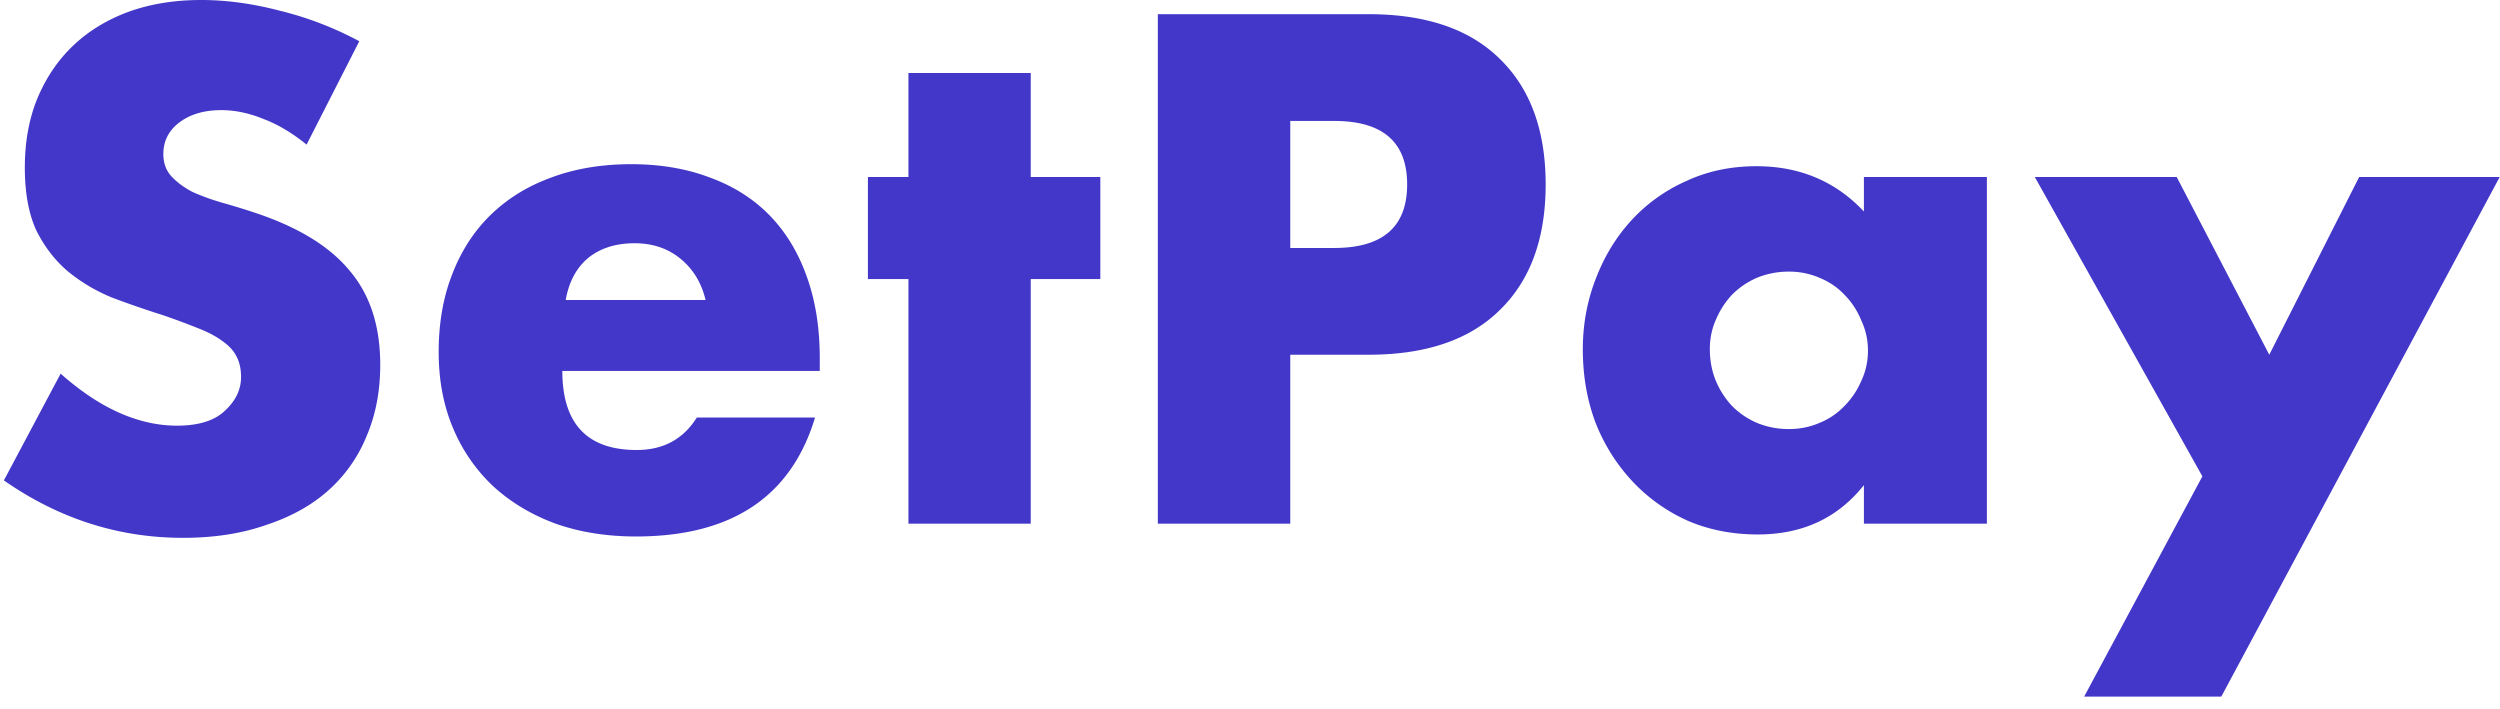 <svg xmlns="http://www.w3.org/2000/svg" fill="none" viewBox="0 0 148 42">
  <path fill="#4337C9" d="M18.15 8.56c-.854-.693-1.707-1.2-2.56-1.52-.854-.347-1.68-.52-2.48-.52-1.014 0-1.84.24-2.48.72-.64.48-.96 1.107-.96 1.88 0 .533.16.973.48 1.32.32.347.733.653 1.24.92.533.24 1.12.453 1.76.64.666.187 1.32.387 1.96.6 2.56.853 4.426 2 5.6 3.44 1.2 1.413 1.8 3.267 1.8 5.56 0 1.547-.267 2.947-.8 4.2a8.64 8.64 0 0 1-2.28 3.24c-.987.88-2.214 1.56-3.68 2.04-1.44.507-3.08.76-4.92.76-3.814 0-7.347-1.133-10.6-3.4l3.36-6.32c1.173 1.04 2.333 1.813 3.48 2.32 1.146.507 2.28.76 3.4.76 1.28 0 2.226-.293 2.84-.88.64-.587.96-1.253.96-2 0-.453-.08-.84-.24-1.16-.16-.347-.427-.653-.8-.92-.374-.293-.867-.56-1.48-.8a41.191 41.191 0 0 0-2.16-.8 56.88 56.88 0 0 1-3-1.04c-.96-.4-1.827-.92-2.6-1.56-.747-.64-1.36-1.44-1.84-2.4-.454-.987-.68-2.227-.68-3.72 0-1.493.24-2.84.72-4.04.506-1.227 1.2-2.267 2.08-3.12.906-.88 2-1.56 3.28-2.04C8.856.24 10.31 0 11.91 0c1.493 0 3.053.213 4.68.64 1.626.4 3.186 1 4.68 1.8l-3.12 6.12Zm23.62 9.2c-.24-1.013-.734-1.827-1.48-2.44-.748-.613-1.654-.92-2.72-.92-1.12 0-2.04.293-2.76.88-.694.587-1.134 1.413-1.32 2.48h8.28Zm-8.48 4.2c0 3.12 1.466 4.68 4.4 4.68 1.572 0 2.76-.64 3.56-1.92h7c-1.414 4.693-4.948 7.04-10.6 7.04-1.734 0-3.32-.253-4.76-.76-1.44-.533-2.68-1.28-3.72-2.24a10.024 10.024 0 0 1-2.36-3.44c-.56-1.333-.84-2.827-.84-4.48 0-1.707.266-3.24.8-4.6.532-1.387 1.292-2.56 2.28-3.52.986-.96 2.172-1.693 3.56-2.2 1.412-.533 3-.8 4.76-.8 1.732 0 3.292.267 4.68.8 1.386.507 2.56 1.253 3.52 2.24.96.987 1.692 2.2 2.2 3.64.506 1.413.76 3.013.76 4.8v.76H33.29Zm27.73-5.44V31h-7.24V16.52h-2.4v-6.04h2.4V4.32h7.24v6.16h4.12v6.04h-4.12Zm15.363-1.84h2.6c2.88 0 4.32-1.253 4.32-3.76 0-2.507-1.44-3.76-4.32-3.76h-2.6v7.52Zm0 16.32h-7.84V.84h12.48c3.386 0 5.973.88 7.76 2.64 1.813 1.76 2.72 4.24 2.72 7.44s-.907 5.68-2.72 7.44c-1.787 1.76-4.374 2.64-7.76 2.64h-4.64v10Zm24.84-10.32c0 .667.12 1.293.36 1.88.24.56.56 1.053.96 1.48.427.427.92.76 1.48 1a4.92 4.92 0 0 0 1.88.36c.64 0 1.24-.12 1.8-.36a4.147 4.147 0 0 0 1.48-1c.427-.427.76-.92 1-1.48.267-.56.4-1.16.4-1.8 0-.64-.133-1.24-.4-1.8a4.564 4.564 0 0 0-1-1.52c-.4-.427-.893-.76-1.48-1a4.52 4.52 0 0 0-1.8-.36 4.92 4.92 0 0 0-1.88.36c-.56.24-1.053.573-1.48 1-.4.427-.72.92-.96 1.48a4.24 4.24 0 0 0-.36 1.76Zm9.12-10.2h7.28V31h-7.28v-2.28c-1.546 1.947-3.64 2.92-6.28 2.92-1.493 0-2.866-.267-4.12-.8a10.192 10.192 0 0 1-3.28-2.32 10.895 10.895 0 0 1-2.2-3.48c-.506-1.333-.76-2.787-.76-4.36 0-1.467.254-2.853.76-4.16.507-1.333 1.214-2.493 2.12-3.48a9.75 9.75 0 0 1 3.24-2.32c1.254-.587 2.64-.88 4.16-.88 2.56 0 4.68.893 6.36 2.68v-2.04Zm20.038 17.72-9.92-17.72h8.4l5.48 10.52 5.32-10.52h8.32l-16.48 30.76h-8.12l7-13.04Z" />
</svg>
